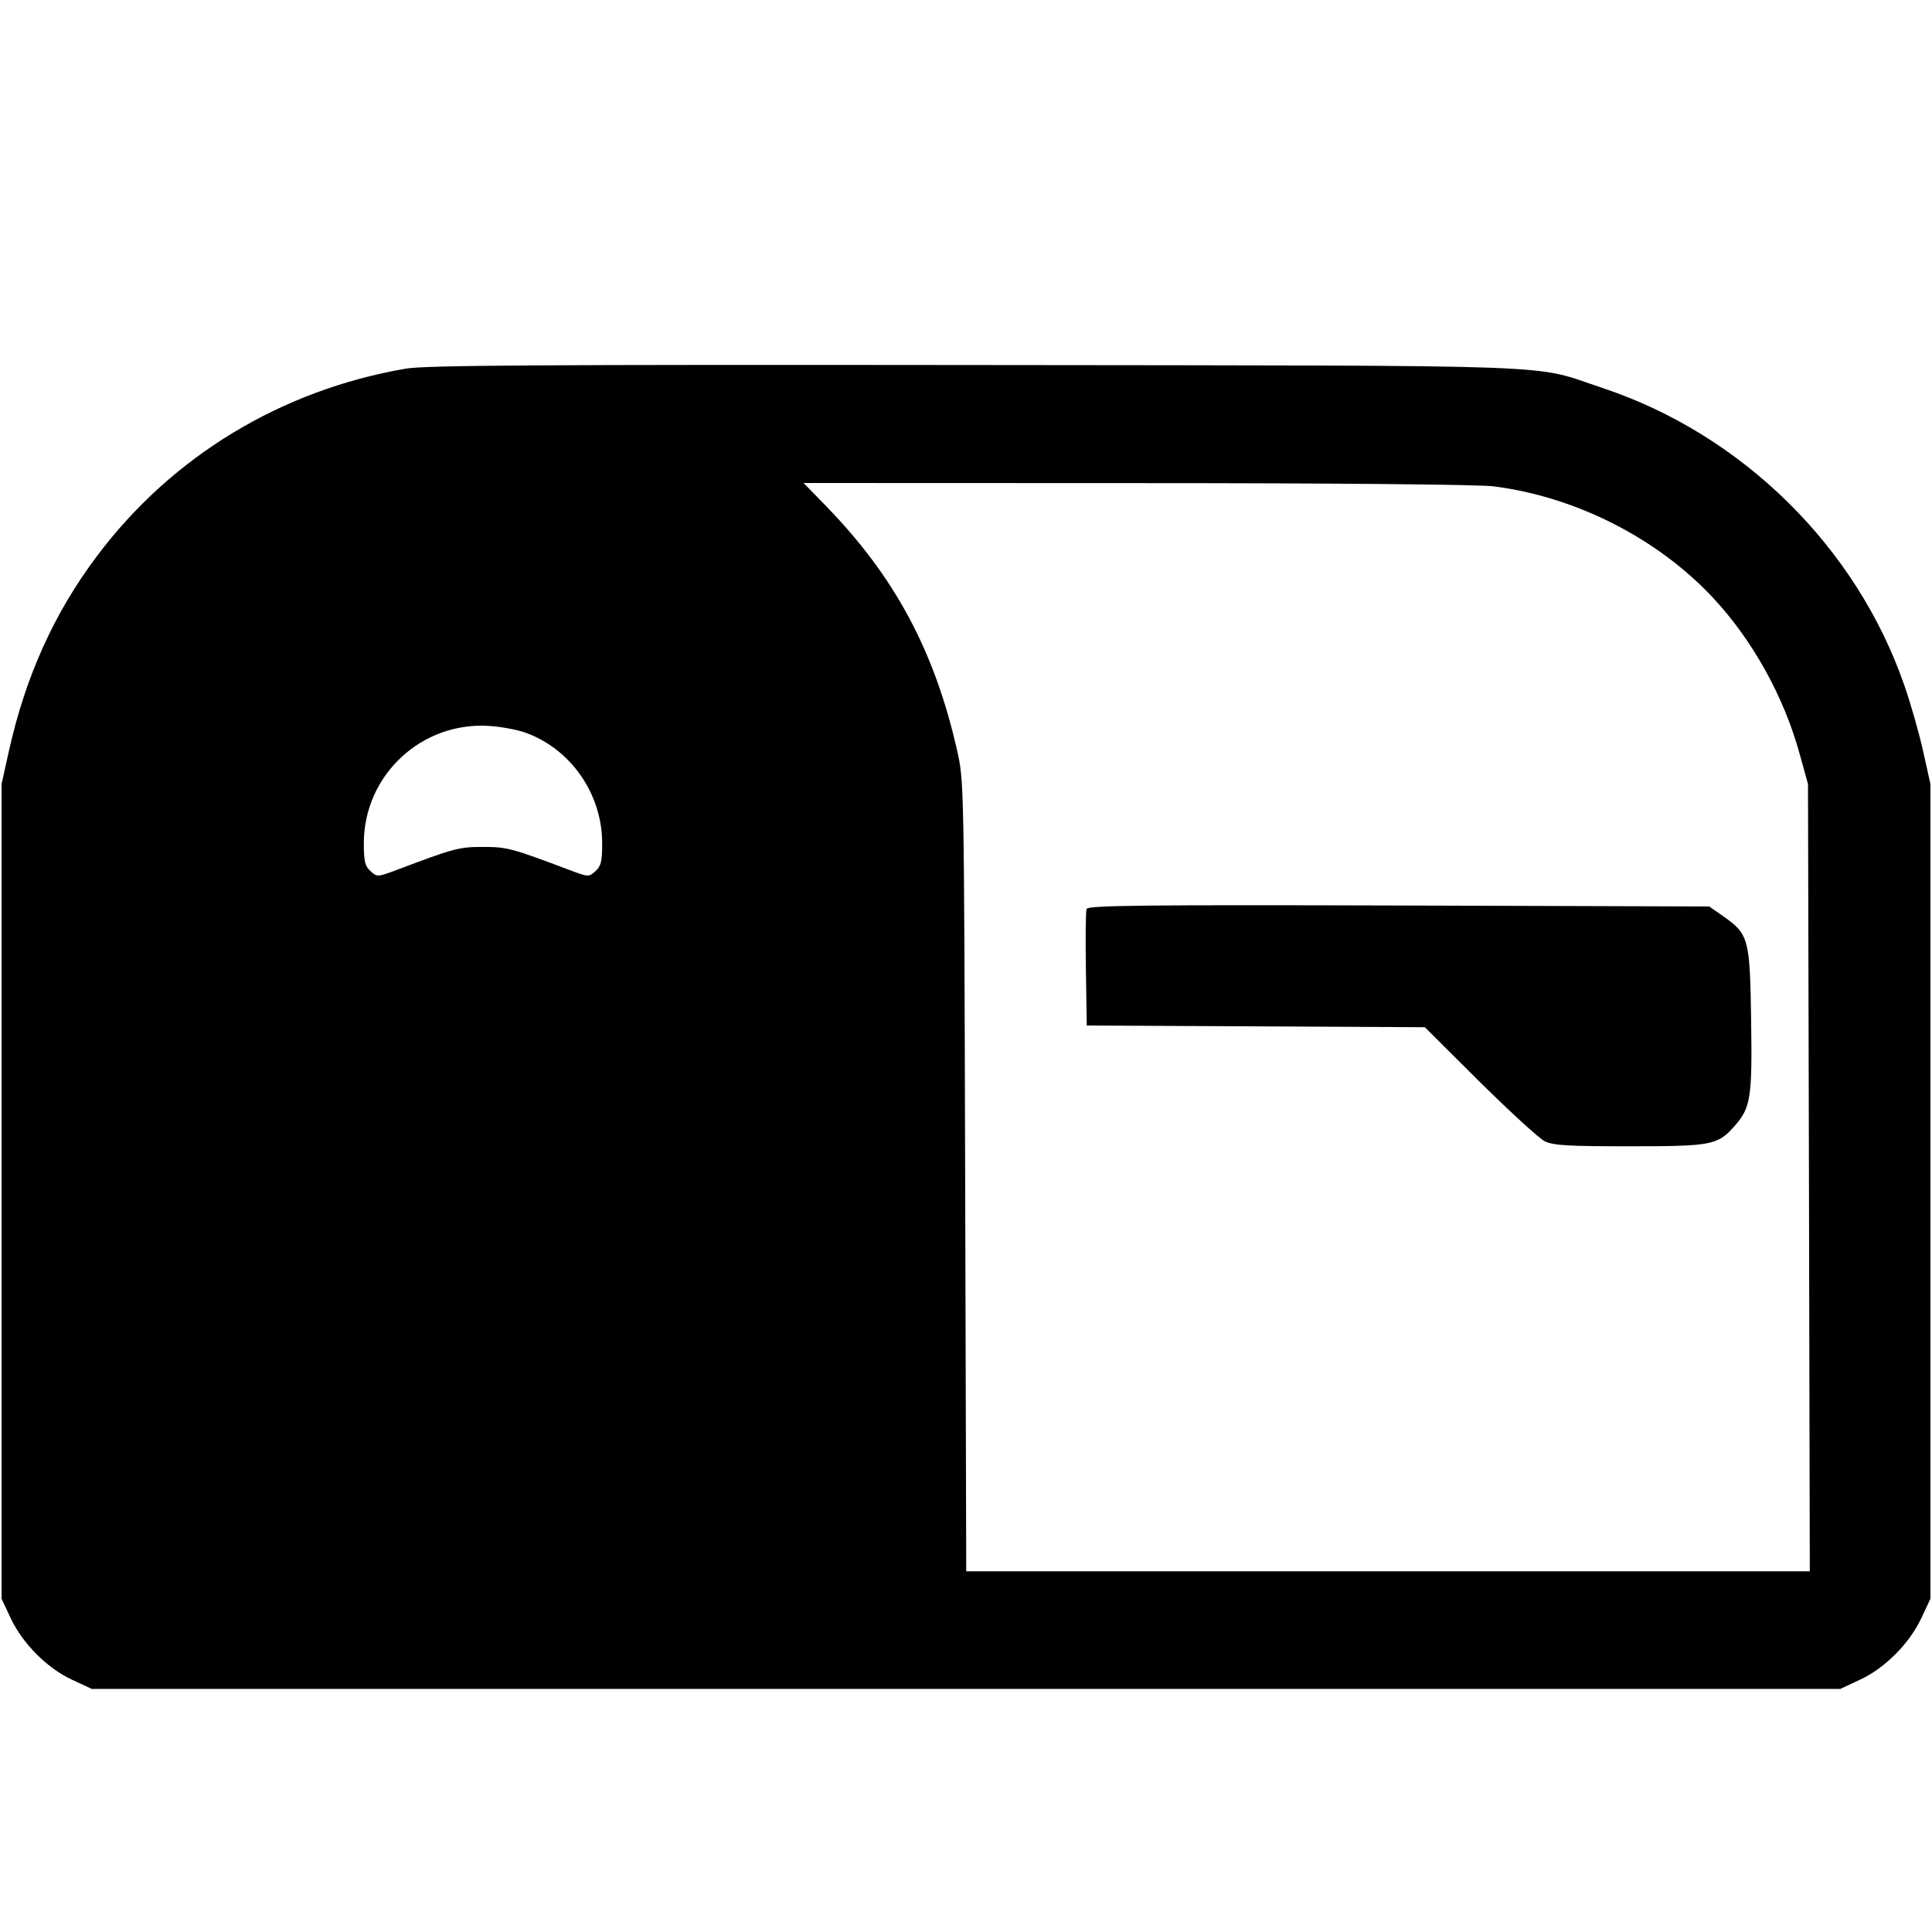 <svg width="16" height="16" fill="currentColor" xmlns="http://www.w3.org/2000/svg"><path d="M3.360 3.053 C 2.326 3.231,1.422 3.780,0.803 4.605 C 0.448 5.077,0.210 5.605,0.073 6.223 L 0.013 6.493 0.013 9.867 L 0.013 13.240 0.088 13.400 C 0.186 13.610,0.391 13.816,0.597 13.911 L 0.760 13.987 8.000 13.987 L 15.240 13.987 15.403 13.911 C 15.609 13.816,15.814 13.610,15.912 13.400 L 15.987 13.240 15.987 9.867 L 15.987 6.493 15.927 6.223 C 15.894 6.074,15.824 5.828,15.771 5.676 C 15.374 4.529,14.428 3.598,13.271 3.213 C 12.666 3.013,13.117 3.029,8.080 3.023 C 4.483 3.019,3.519 3.025,3.360 3.053 M12.373 4.028 C 13.054 4.116,13.725 4.457,14.187 4.951 C 14.512 5.299,14.772 5.766,14.902 6.237 L 14.973 6.493 14.981 9.753 L 14.988 13.013 11.495 13.013 L 8.002 13.013 7.993 9.740 C 7.984 6.475,7.984 6.466,7.925 6.209 C 7.738 5.387,7.409 4.776,6.843 4.193 L 6.655 4.000 9.414 4.001 C 11.036 4.001,12.256 4.012,12.373 4.028 M4.347 6.066 C 4.725 6.199,4.987 6.574,4.987 6.984 C 4.987 7.133,4.977 7.174,4.931 7.215 C 4.877 7.264,4.873 7.264,4.711 7.203 C 4.236 7.024,4.200 7.014,4.000 7.014 C 3.800 7.014,3.764 7.024,3.289 7.203 C 3.127 7.264,3.123 7.264,3.069 7.215 C 3.023 7.174,3.013 7.133,3.013 6.984 C 3.013 6.420,3.491 5.974,4.053 6.012 C 4.149 6.018,4.281 6.043,4.347 6.066 M8.999 7.527 C 8.991 7.546,8.989 7.771,8.993 8.028 L 9.000 8.493 10.400 8.500 L 11.800 8.507 12.253 8.958 C 12.503 9.205,12.745 9.427,12.792 9.451 C 12.863 9.486,12.982 9.493,13.493 9.493 C 14.179 9.493,14.225 9.484,14.366 9.324 C 14.499 9.173,14.512 9.090,14.502 8.440 C 14.492 7.773,14.482 7.736,14.270 7.587 L 14.155 7.507 11.584 7.499 C 9.484 7.493,9.010 7.498,8.999 7.527 " stroke="none" fill-rule="evenodd"></path></svg>